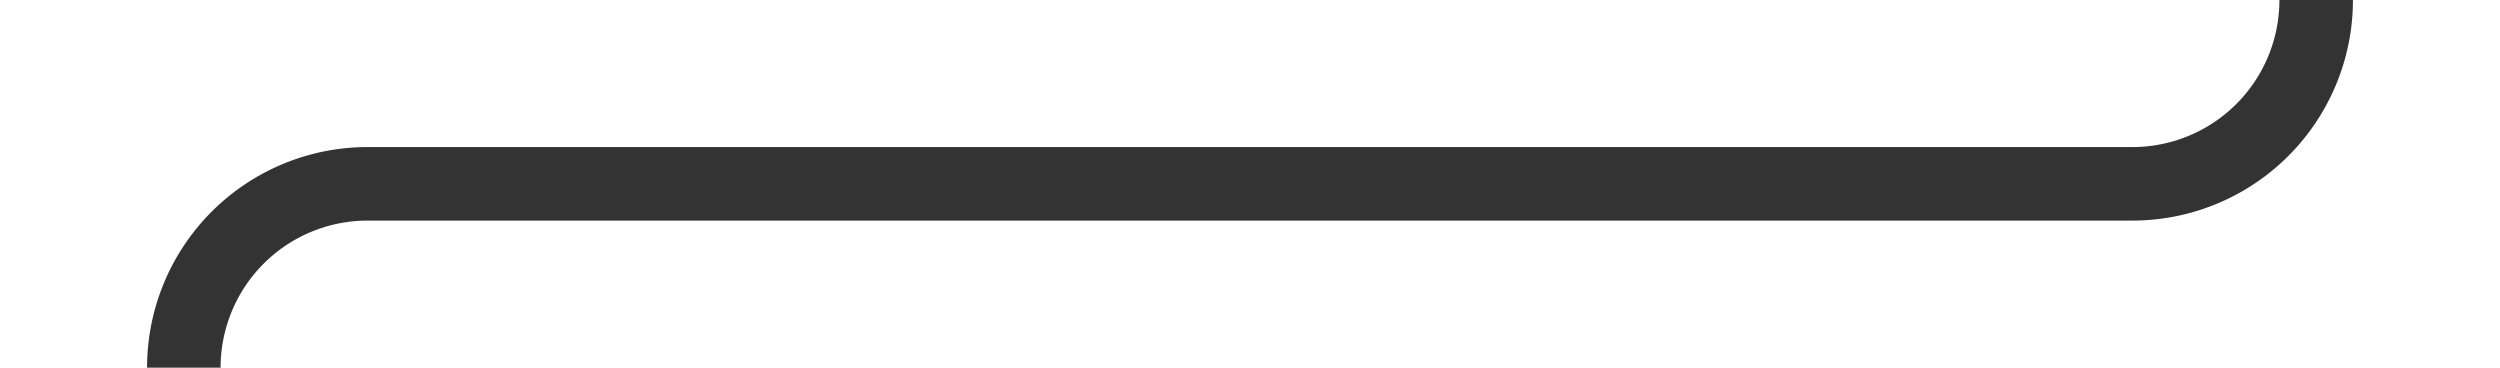 ﻿<?xml version="1.0" encoding="utf-8"?>
<svg version="1.1" xmlns:xlink="http://www.w3.org/1999/xlink" width="68px" height="10px" preserveAspectRatio="xMinYMid meet" viewBox="303 162  68 8" xmlns="http://www.w3.org/2000/svg">
  <path d="M 366 154  L 366 161  A 5 5 0 0 1 361 166 L 313 166  A 5 5 0 0 0 308 171 L 308 173  " stroke-width="2" stroke="#333333" fill="none" />
  <path d="M 300.4 172  L 308 179  L 315.6 172  L 300.4 172  Z " fill-rule="nonzero" fill="#333333" stroke="none" />
</svg>